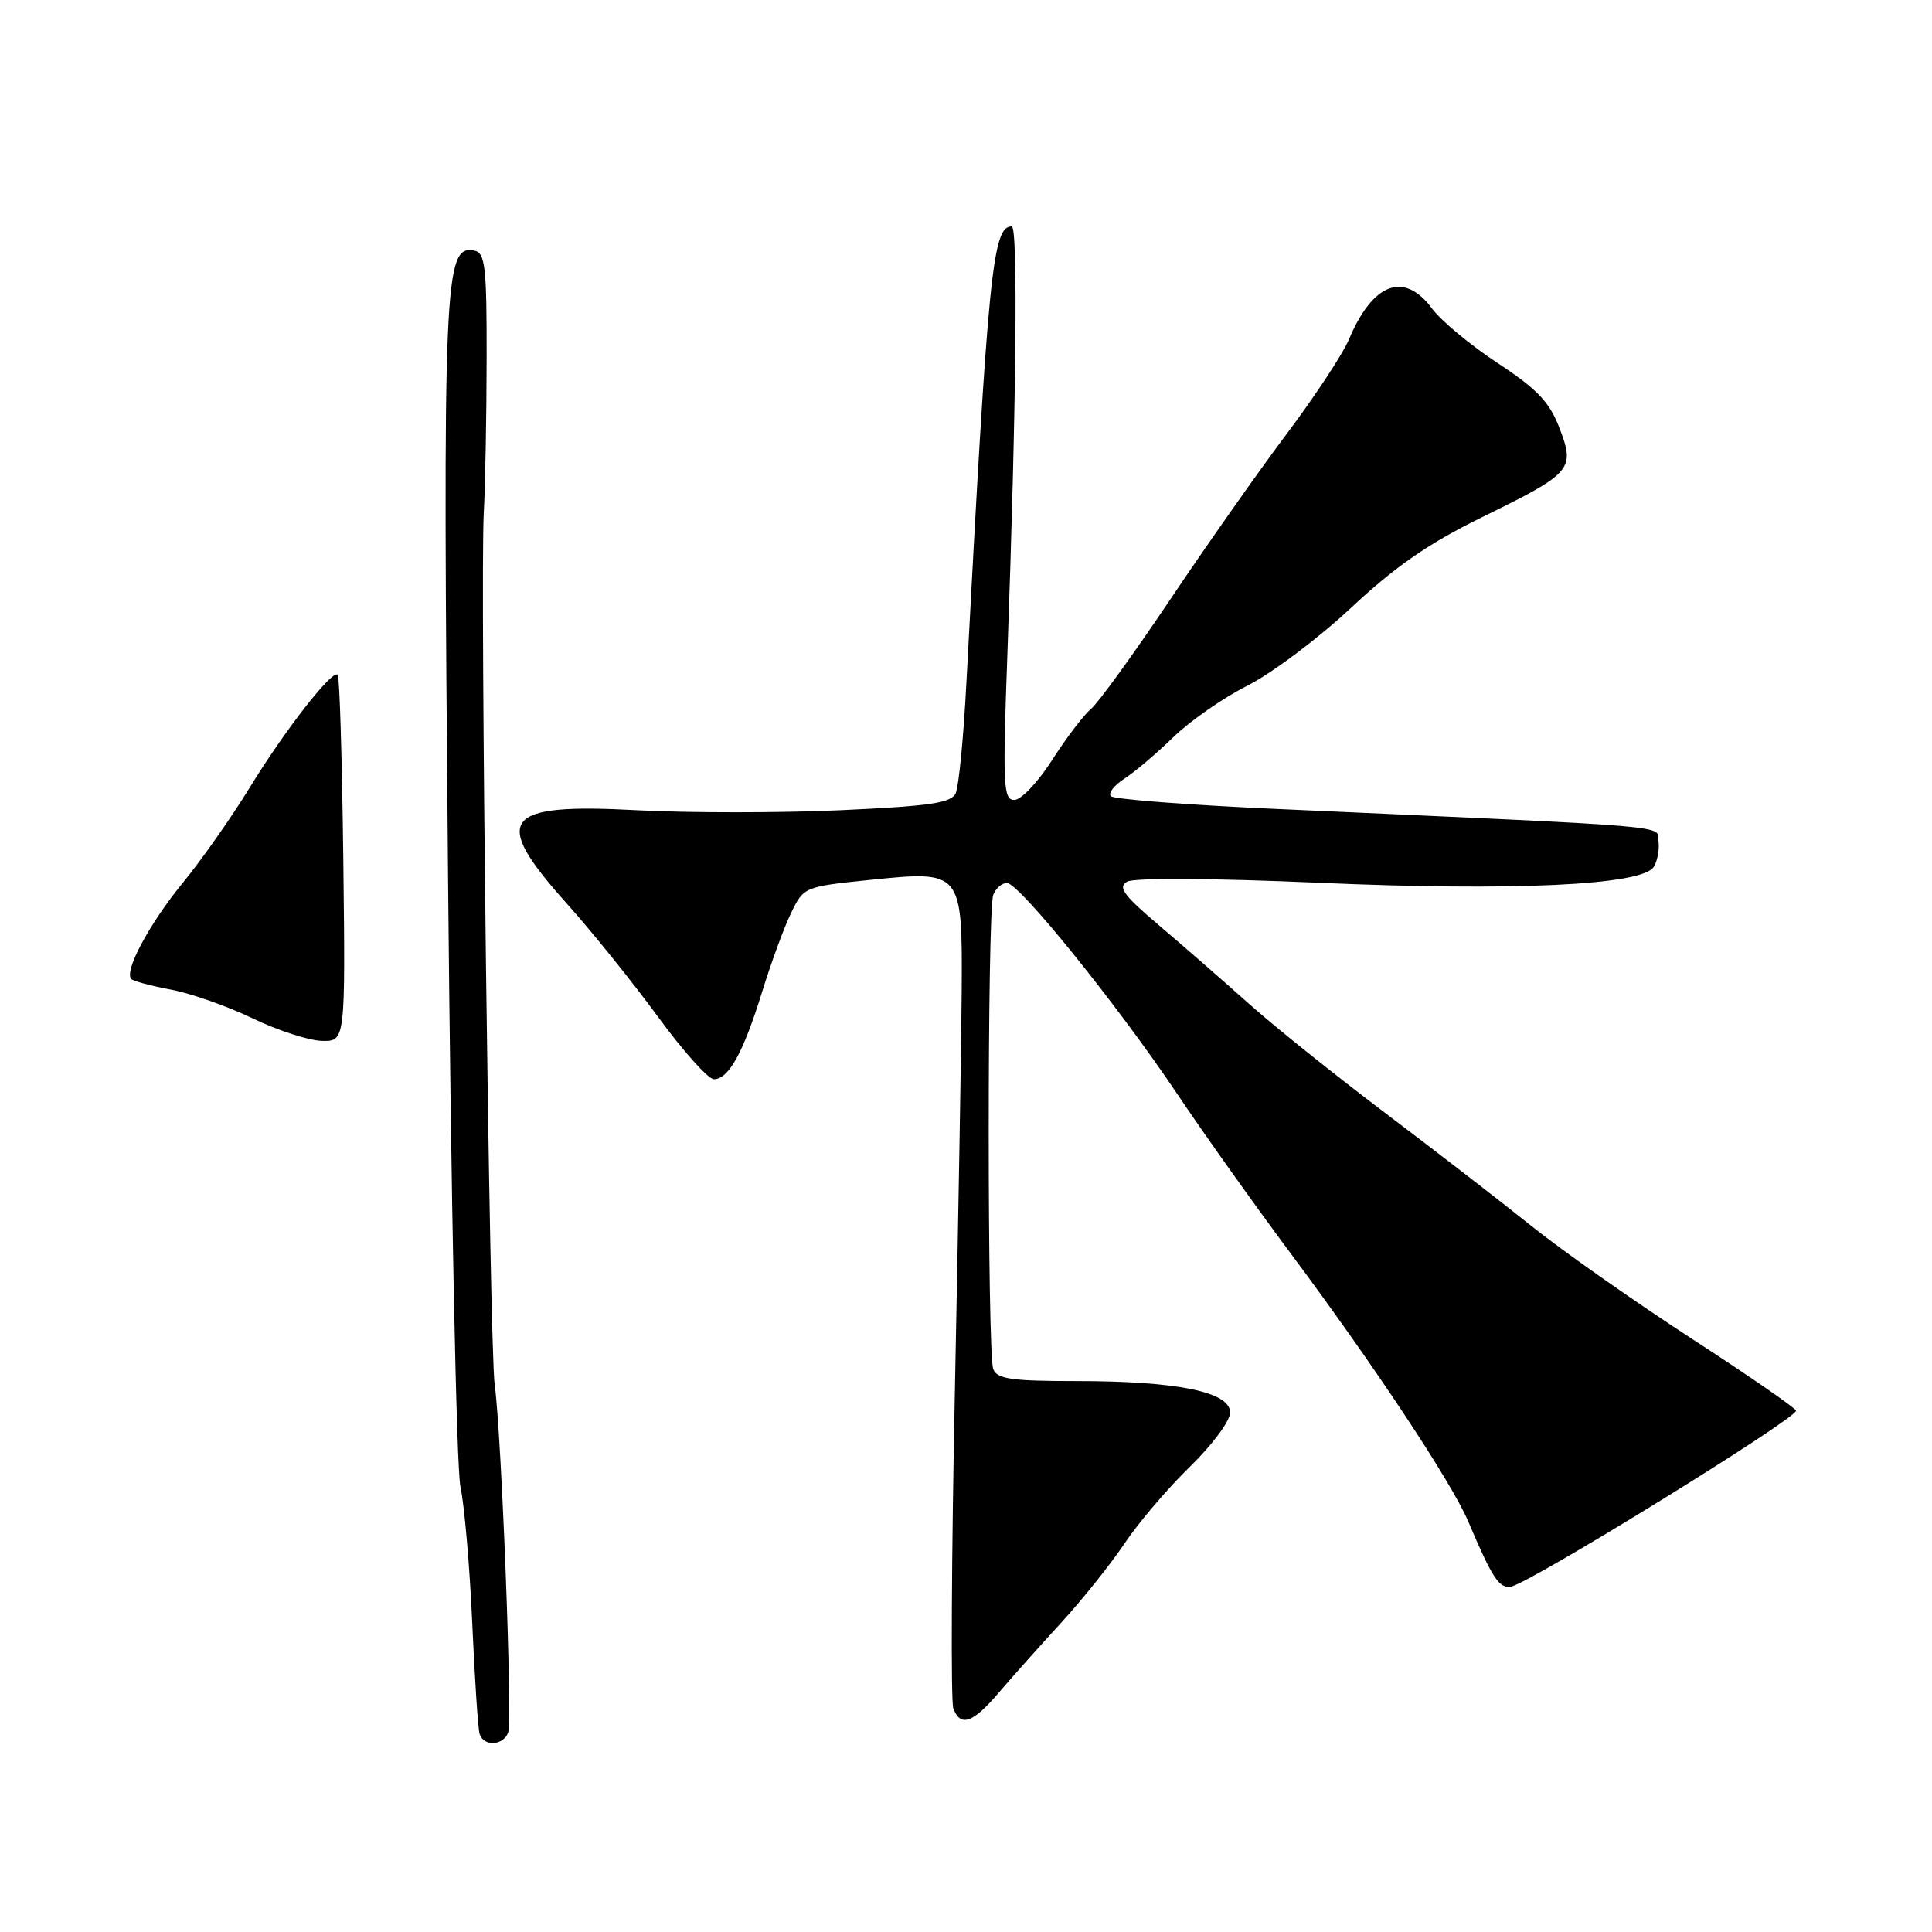 <?xml version="1.0" encoding="UTF-8" standalone="no"?>
<!DOCTYPE svg PUBLIC "-//W3C//DTD SVG 1.1//EN" "http://www.w3.org/Graphics/SVG/1.1/DTD/svg11.dtd" >
<svg xmlns="http://www.w3.org/2000/svg" xmlns:xlink="http://www.w3.org/1999/xlink" version="1.1" viewBox="0 0 256 256">
 <g >
 <path fill="currentColor"
d=" M 67.33 229.58 C 67.93 228.03 66.45 190.00 65.55 183.49 C 64.87 178.66 63.61 77.17 64.10 68.00 C 64.30 64.42 64.47 55.21 64.48 47.52 C 64.50 35.29 64.29 33.49 62.85 33.21 C 58.83 32.43 58.65 36.65 59.37 116.49 C 59.75 158.29 60.48 194.53 61.01 197.00 C 61.54 199.47 62.24 207.57 62.57 215.00 C 62.90 222.43 63.34 229.06 63.55 229.75 C 64.08 231.45 66.66 231.33 67.33 229.58 Z  M 132.34 224.29 C 134.08 222.25 137.79 218.09 140.59 215.04 C 143.39 211.99 147.18 207.25 149.02 204.50 C 150.86 201.75 154.76 197.18 157.68 194.34 C 160.62 191.48 163.00 188.28 163.00 187.17 C 163.00 184.43 155.99 183.00 142.56 183.00 C 134.05 183.00 132.11 182.72 131.61 181.42 C 130.81 179.35 130.81 120.65 131.61 118.58 C 131.94 117.71 132.76 117.00 133.42 117.00 C 135.04 117.00 148.10 133.19 156.02 145.00 C 159.52 150.22 166.32 159.78 171.13 166.23 C 182.02 180.83 192.35 196.43 194.54 201.58 C 197.76 209.16 198.64 210.50 200.22 210.23 C 202.68 209.81 237.93 188.06 237.98 186.93 C 237.99 186.62 231.81 182.35 224.25 177.44 C 216.69 172.53 207.12 165.81 203.00 162.51 C 198.87 159.20 190.13 152.45 183.58 147.50 C 177.02 142.55 168.88 136.03 165.49 133.00 C 162.10 129.97 156.73 125.29 153.56 122.60 C 148.86 118.61 148.08 117.54 149.36 116.82 C 150.28 116.30 160.90 116.37 174.72 116.97 C 200.48 118.10 217.55 117.30 219.11 114.89 C 219.61 114.13 219.90 112.60 219.76 111.50 C 219.47 109.30 223.54 109.64 168.70 107.17 C 157.25 106.65 147.58 105.90 147.20 105.50 C 146.81 105.11 147.62 104.06 149.00 103.17 C 150.38 102.28 153.28 99.81 155.46 97.69 C 157.64 95.56 162.06 92.48 165.29 90.85 C 168.52 89.22 174.70 84.58 179.03 80.53 C 184.88 75.06 189.32 71.99 196.36 68.54 C 208.33 62.68 208.74 62.21 206.63 56.70 C 205.32 53.28 203.69 51.56 198.47 48.13 C 194.88 45.77 190.97 42.52 189.78 40.92 C 186.07 35.90 181.91 37.44 178.73 45.00 C 177.92 46.92 174.21 52.55 170.49 57.50 C 166.77 62.45 159.81 72.35 155.01 79.51 C 150.21 86.66 145.50 93.17 144.54 93.96 C 143.58 94.76 141.27 97.80 139.41 100.71 C 137.55 103.62 135.30 106.00 134.40 106.00 C 132.94 106.00 132.85 104.12 133.48 86.75 C 134.67 53.72 134.91 30.00 134.06 30.00 C 131.52 30.00 130.94 35.80 128.05 90.50 C 127.68 97.65 127.04 104.22 126.64 105.10 C 126.04 106.41 123.27 106.81 111.33 107.36 C 103.31 107.72 91.20 107.72 84.41 107.36 C 66.54 106.40 65.00 108.44 75.08 119.70 C 78.43 123.44 83.88 130.21 87.20 134.75 C 90.52 139.29 93.85 143.00 94.59 143.00 C 96.55 143.00 98.48 139.50 100.96 131.50 C 102.15 127.65 103.88 122.92 104.81 121.00 C 106.49 117.52 106.55 117.49 115.31 116.59 C 127.47 115.34 127.52 115.40 127.43 131.28 C 127.39 138.00 126.98 161.79 126.53 184.13 C 126.07 206.48 125.98 225.50 126.32 226.38 C 127.28 228.89 128.89 228.33 132.34 224.29 Z  M 45.49 113.94 C 45.33 100.70 45.00 89.67 44.75 89.41 C 44.02 88.69 37.72 96.78 33.02 104.47 C 30.67 108.30 26.72 113.93 24.23 116.97 C 19.77 122.42 16.40 128.73 17.40 129.73 C 17.68 130.01 20.05 130.64 22.66 131.13 C 25.28 131.62 30.14 133.33 33.46 134.93 C 36.78 136.53 40.91 137.87 42.63 137.92 C 45.77 138.00 45.77 138.00 45.49 113.94 Z "/>
</g>
</svg>
